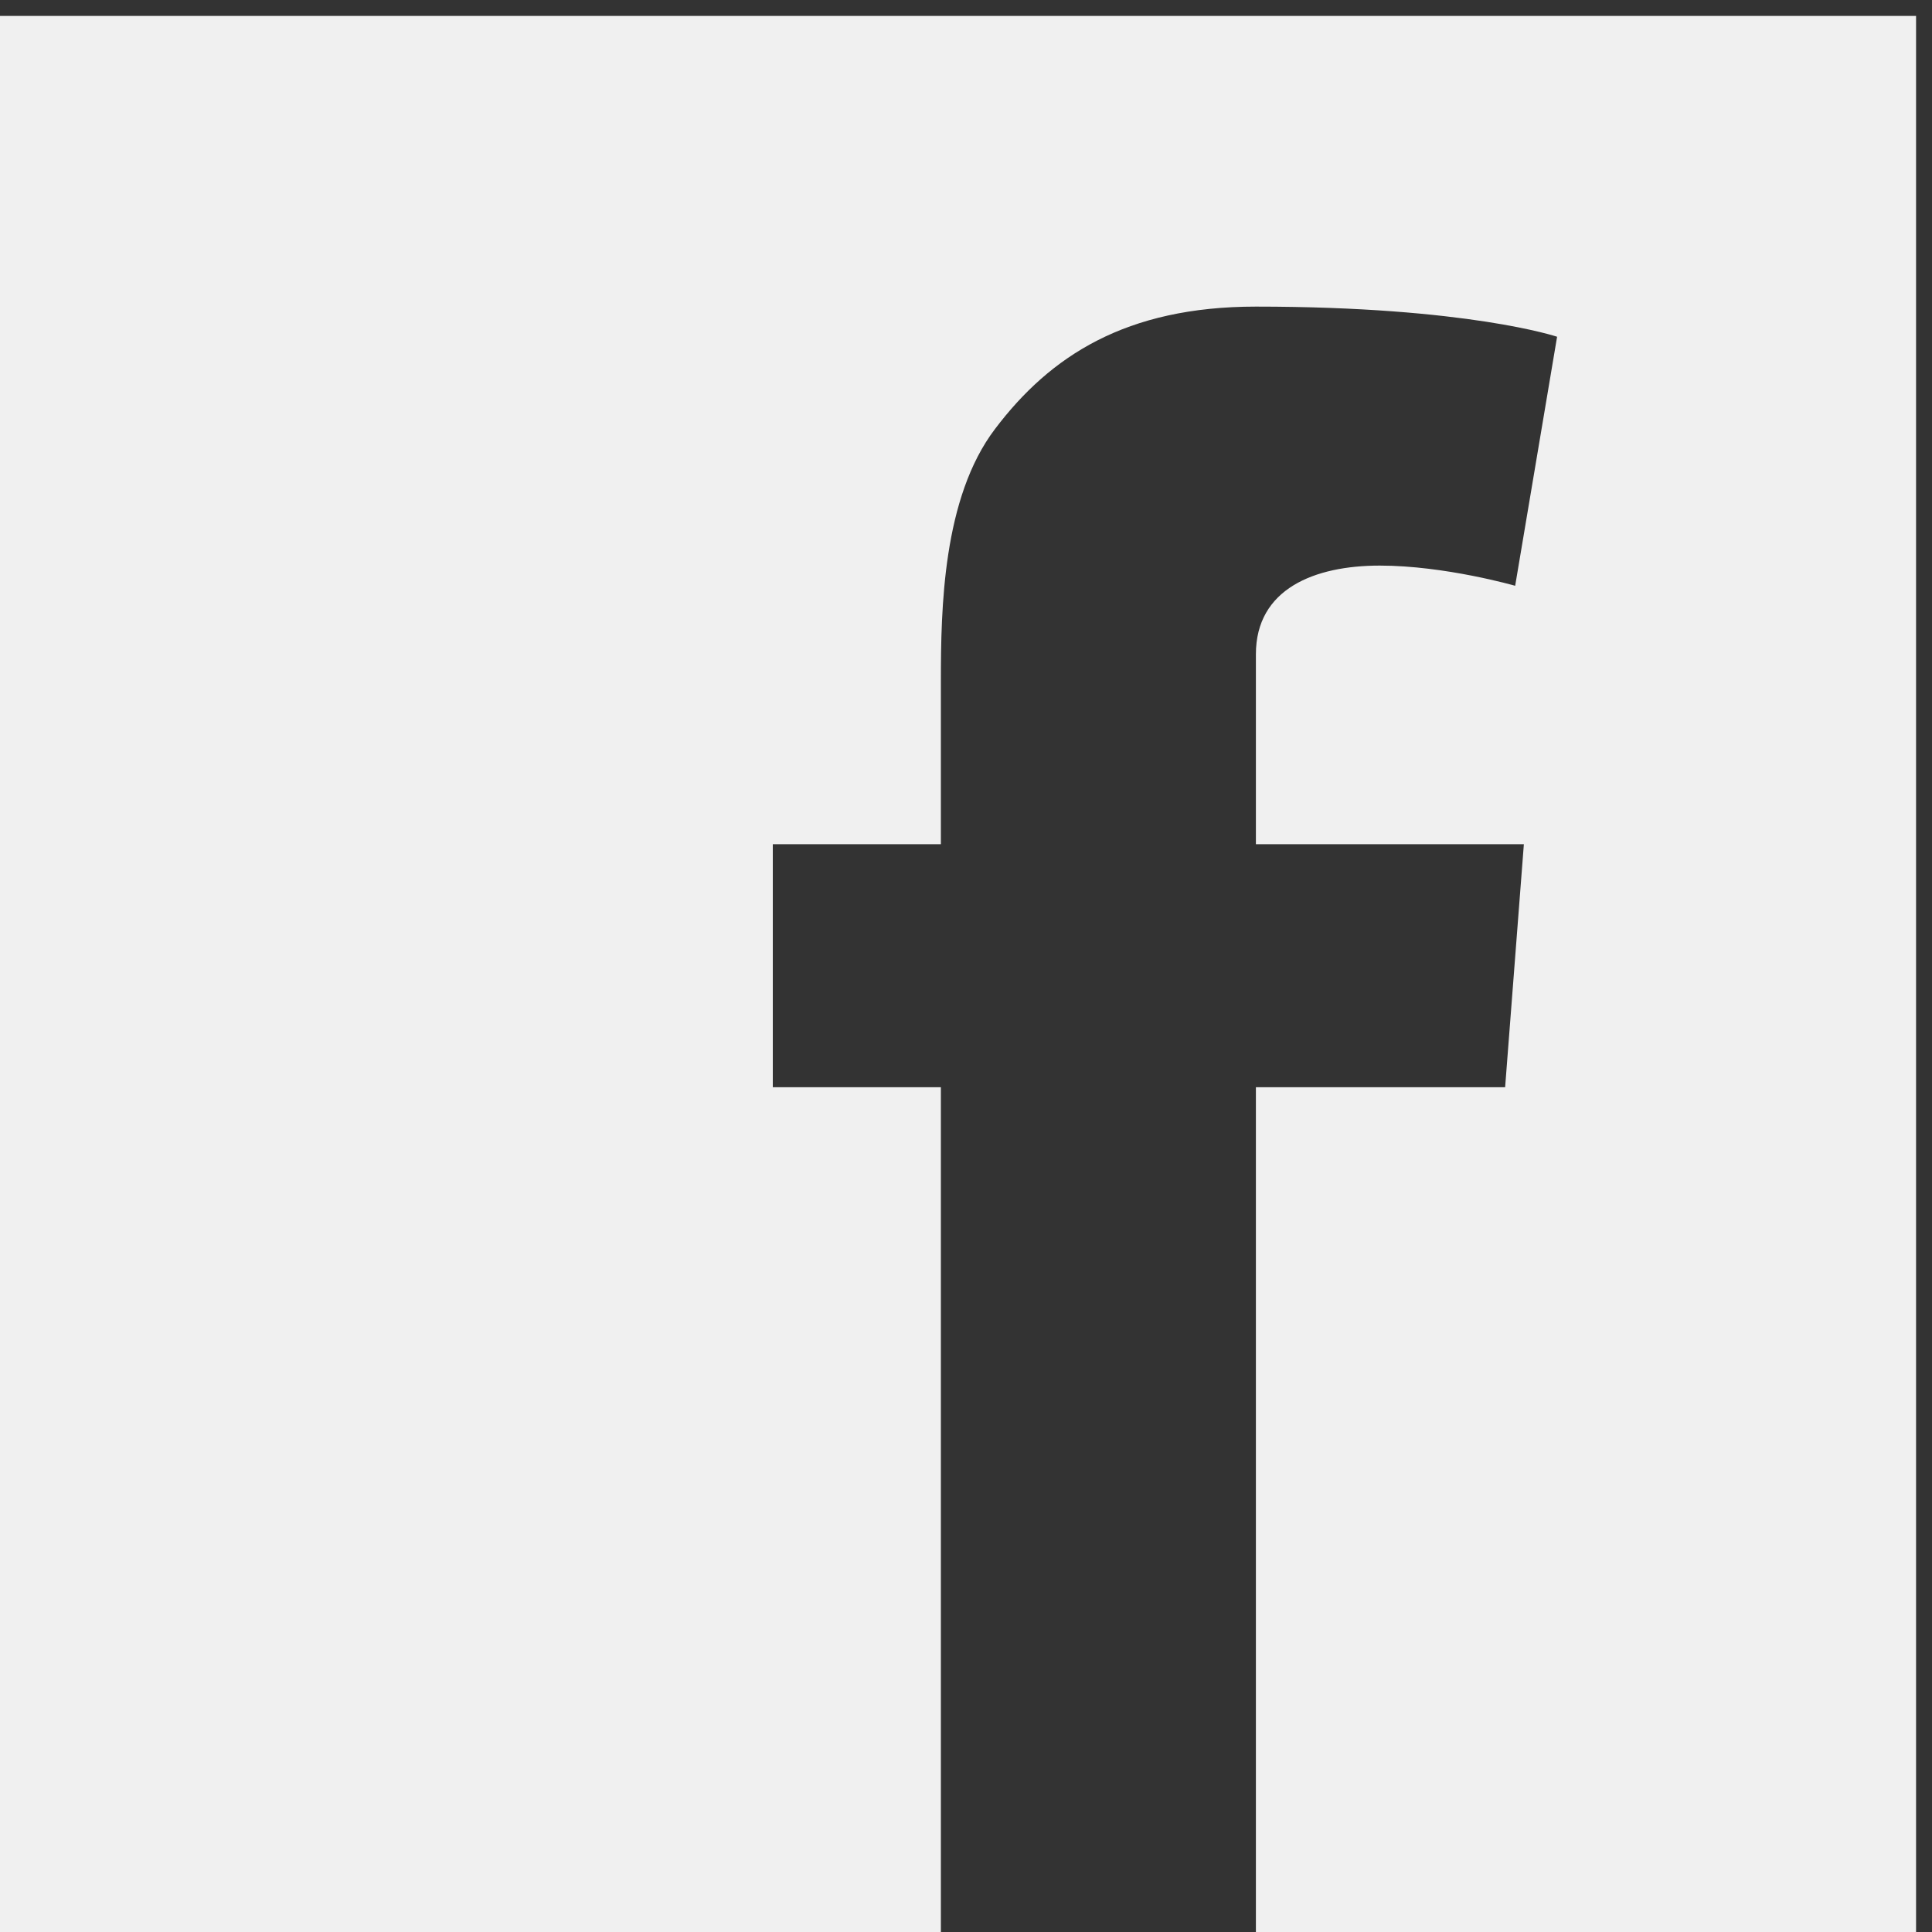 <?xml version="1.0" encoding="utf-8"?>
<!-- Generator: Adobe Illustrator 16.0.0, SVG Export Plug-In . SVG Version: 6.00 Build 0)  -->
<!DOCTYPE svg PUBLIC "-//W3C//DTD SVG 1.1//EN" "http://www.w3.org/Graphics/SVG/1.1/DTD/svg11.dtd">
<svg version="1.1" id="Layer_1" xmlns="http://www.w3.org/2000/svg" xmlns:xlink="http://www.w3.org/1999/xlink" x="0px" y="0px"
	 width="20px" height="20px" viewBox="0 0 20 20" enable-background="new 0 0 20 20" xml:space="preserve">
<rect x="0" y="0" width="20" height="20" fill="#333333" stroke="none"/>
<g>
	<defs>
		<rect id="SVGID_1_" y="0.165" width="19.835" height="19.835"/>
	</defs>
	<clipPath id="SVGID_2_">
		<use xlink:href="#SVGID_1_"  overflow="visible"/>
	</clipPath>
	<path clip-path="url(#SVGID_2_)" fill="#F0F0F0" d="M19.835,20V0.165H0V20h9.74v-8.745H8V8.739h1.74v-0.79V7.176V7.047
		c0-0.744,0.019-1.895,0.561-2.607c0.57-0.754,1.354-1.266,2.7-1.266c2.194,0,3.118,0.312,3.118,0.312l-0.434,2.578
		c0,0-0.726-0.209-1.402-0.209s-1.282,0.241-1.282,0.918v0.274v0.902v0.79h2.774l-0.194,2.516h-2.58V20H19.835z"/>
</g>
</svg>
